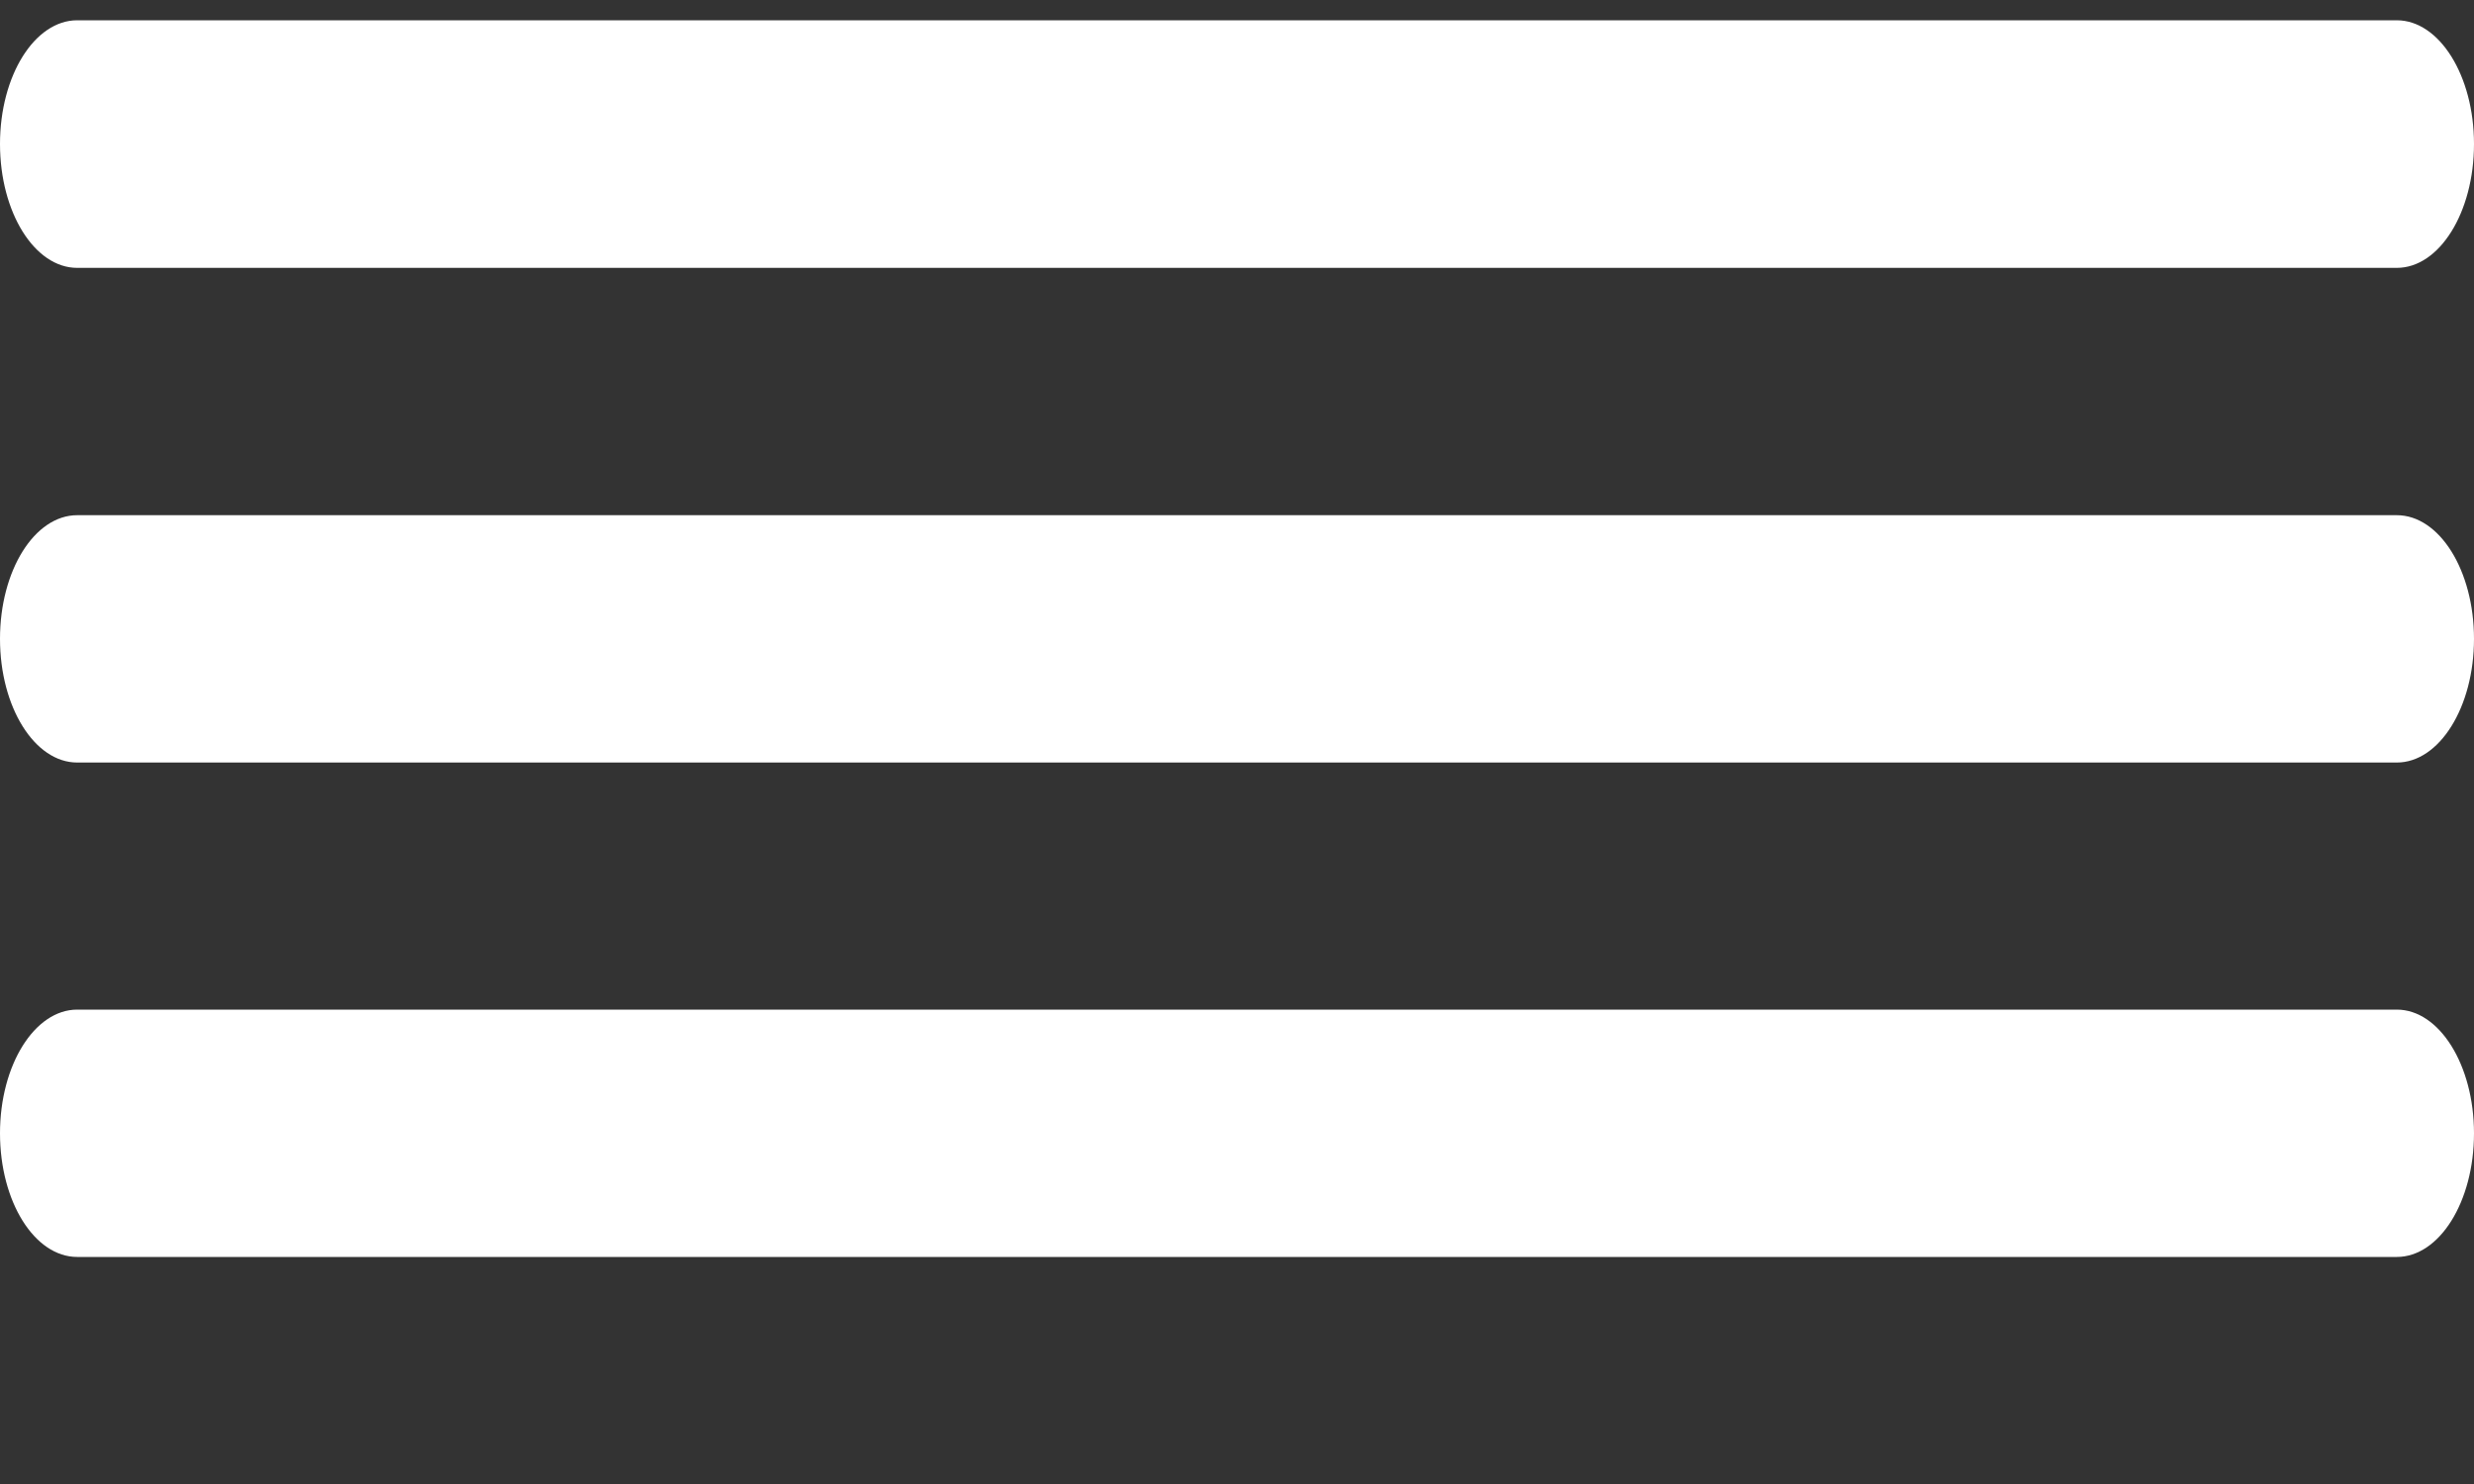 <svg width="10" height="6" viewBox="0 0 10 6" fill="none"
  xmlns="http://www.w3.org/2000/svg">
  <rect x="0" y="0" width="10" height="6" fill="#333333" stroke="none"/>
  <path d="M0 0.582C0 0.306 0.14 0.082 0.312 0.082H9.688C9.86 0.082 10 0.306 10 0.582C10 0.859 9.86 1.083 9.688 1.083H0.312C0.14 1.083 0 0.859 0 0.582Z" fill="white"/>
  <path d="M0 2.583C0 2.306 0.14 2.083 0.312 2.083H9.688C9.86 2.083 10 2.306 10 2.583C10 2.859 9.86 3.083 9.688 3.083H0.312C0.14 3.083 0 2.859 0 2.583Z" fill="white"/>
  <path d="M0 4.582C0 4.306 0.14 4.082 0.312 4.082H9.688C9.86 4.082 10 4.306 10 4.582C10 4.859 9.86 5.082 9.688 5.082H0.312C0.14 5.082 0 4.859 0 4.582Z" fill="white"/>
</svg>
